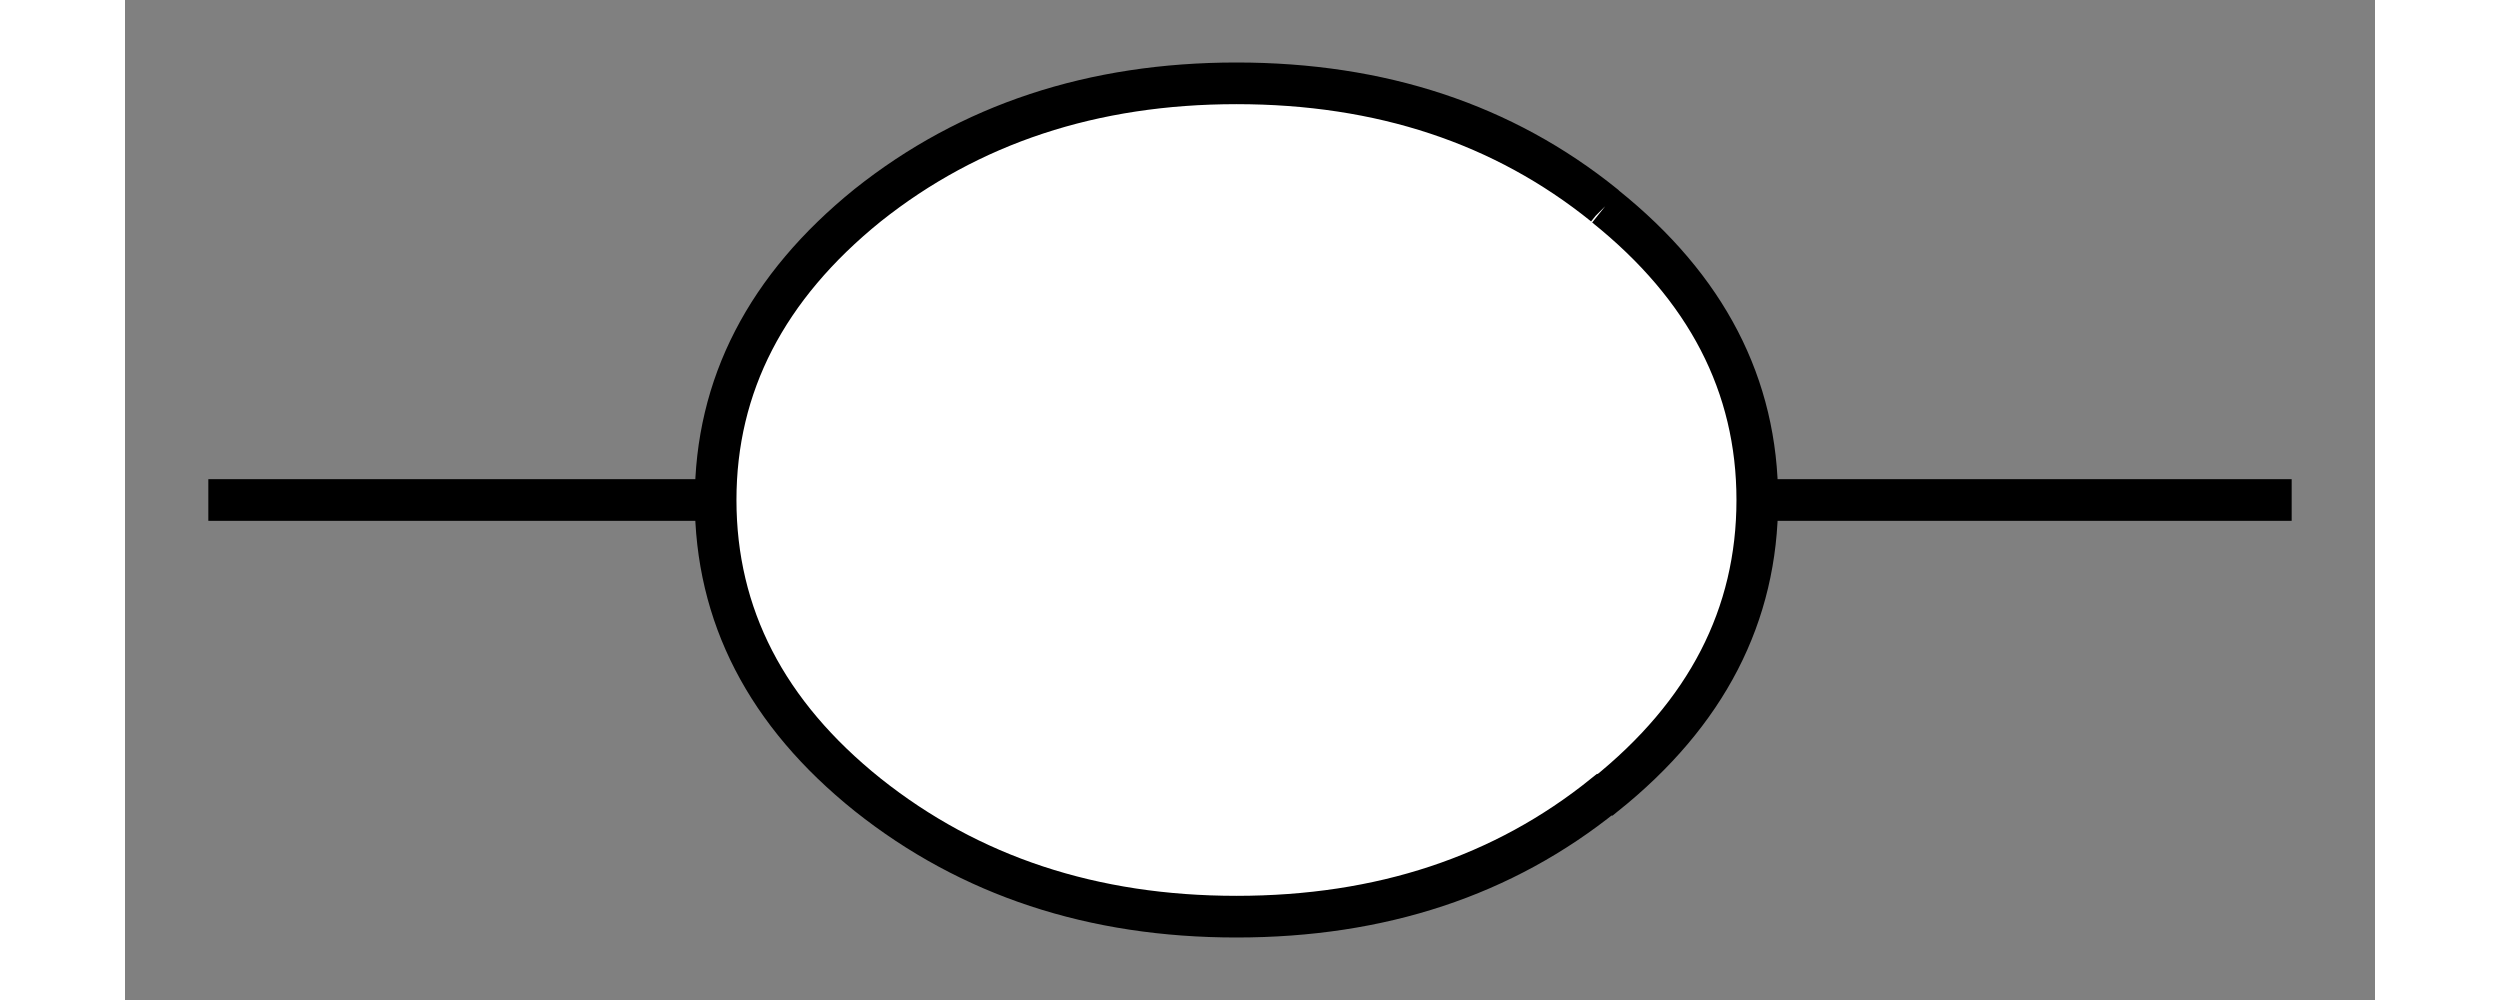 <?xml version='1.0' encoding='UTF-8'?>
<svg xmlns:xlink="http://www.w3.org/1999/xlink" xmlns="http://www.w3.org/2000/svg" version="1.1" width="100px" height="40px" viewBox="-54.0 -24.0 108.0 48.0"><rect x="-54.0" y="-24.0" width="108.0" height="48.0" fill="#808080" stroke="none"/><defs><g id="c1"><path fill="none" stroke="#000000" stroke-width="2.0" d="M50.0 0.0 L-50.0 0.0"/><path fill="#ffffff" stroke="none" d="M17.05 -14.1 Q24.35 -8.25 24.35 0.0 24.35 8.3 17.05 14.15 L17.0 14.15 Q9.75 20.0 -0.65 20.0 -11.0 20.0 -18.35 14.15 -25.65 8.3 -25.65 0.0 -25.65 -8.25 -18.35 -14.15 -11.0 -20.0 -0.65 -20.0 9.75 -20.0 17.0 -14.15 L17.05 -14.1"/><path fill="none" stroke="#000000" stroke-width="2.0" d="M17.05 -14.1 Q24.35 -8.25 24.35 0.0 24.35 8.3 17.05 14.15 L17.0 14.15 Q9.75 20.0 -0.65 20.0 -11.0 20.0 -18.35 14.15 -25.65 8.3 -25.65 0.0 -25.65 -8.25 -18.35 -14.15 -11.0 -20.0 -0.65 -20.0 9.75 -20.0 17.0 -14.15 L17.05 -14.1"/></g></defs><g><g><use transform="matrix(1.0,0.0,0.0,1.0,0.0,0.0)" xlink:href="#c1"/></g></g></svg>
